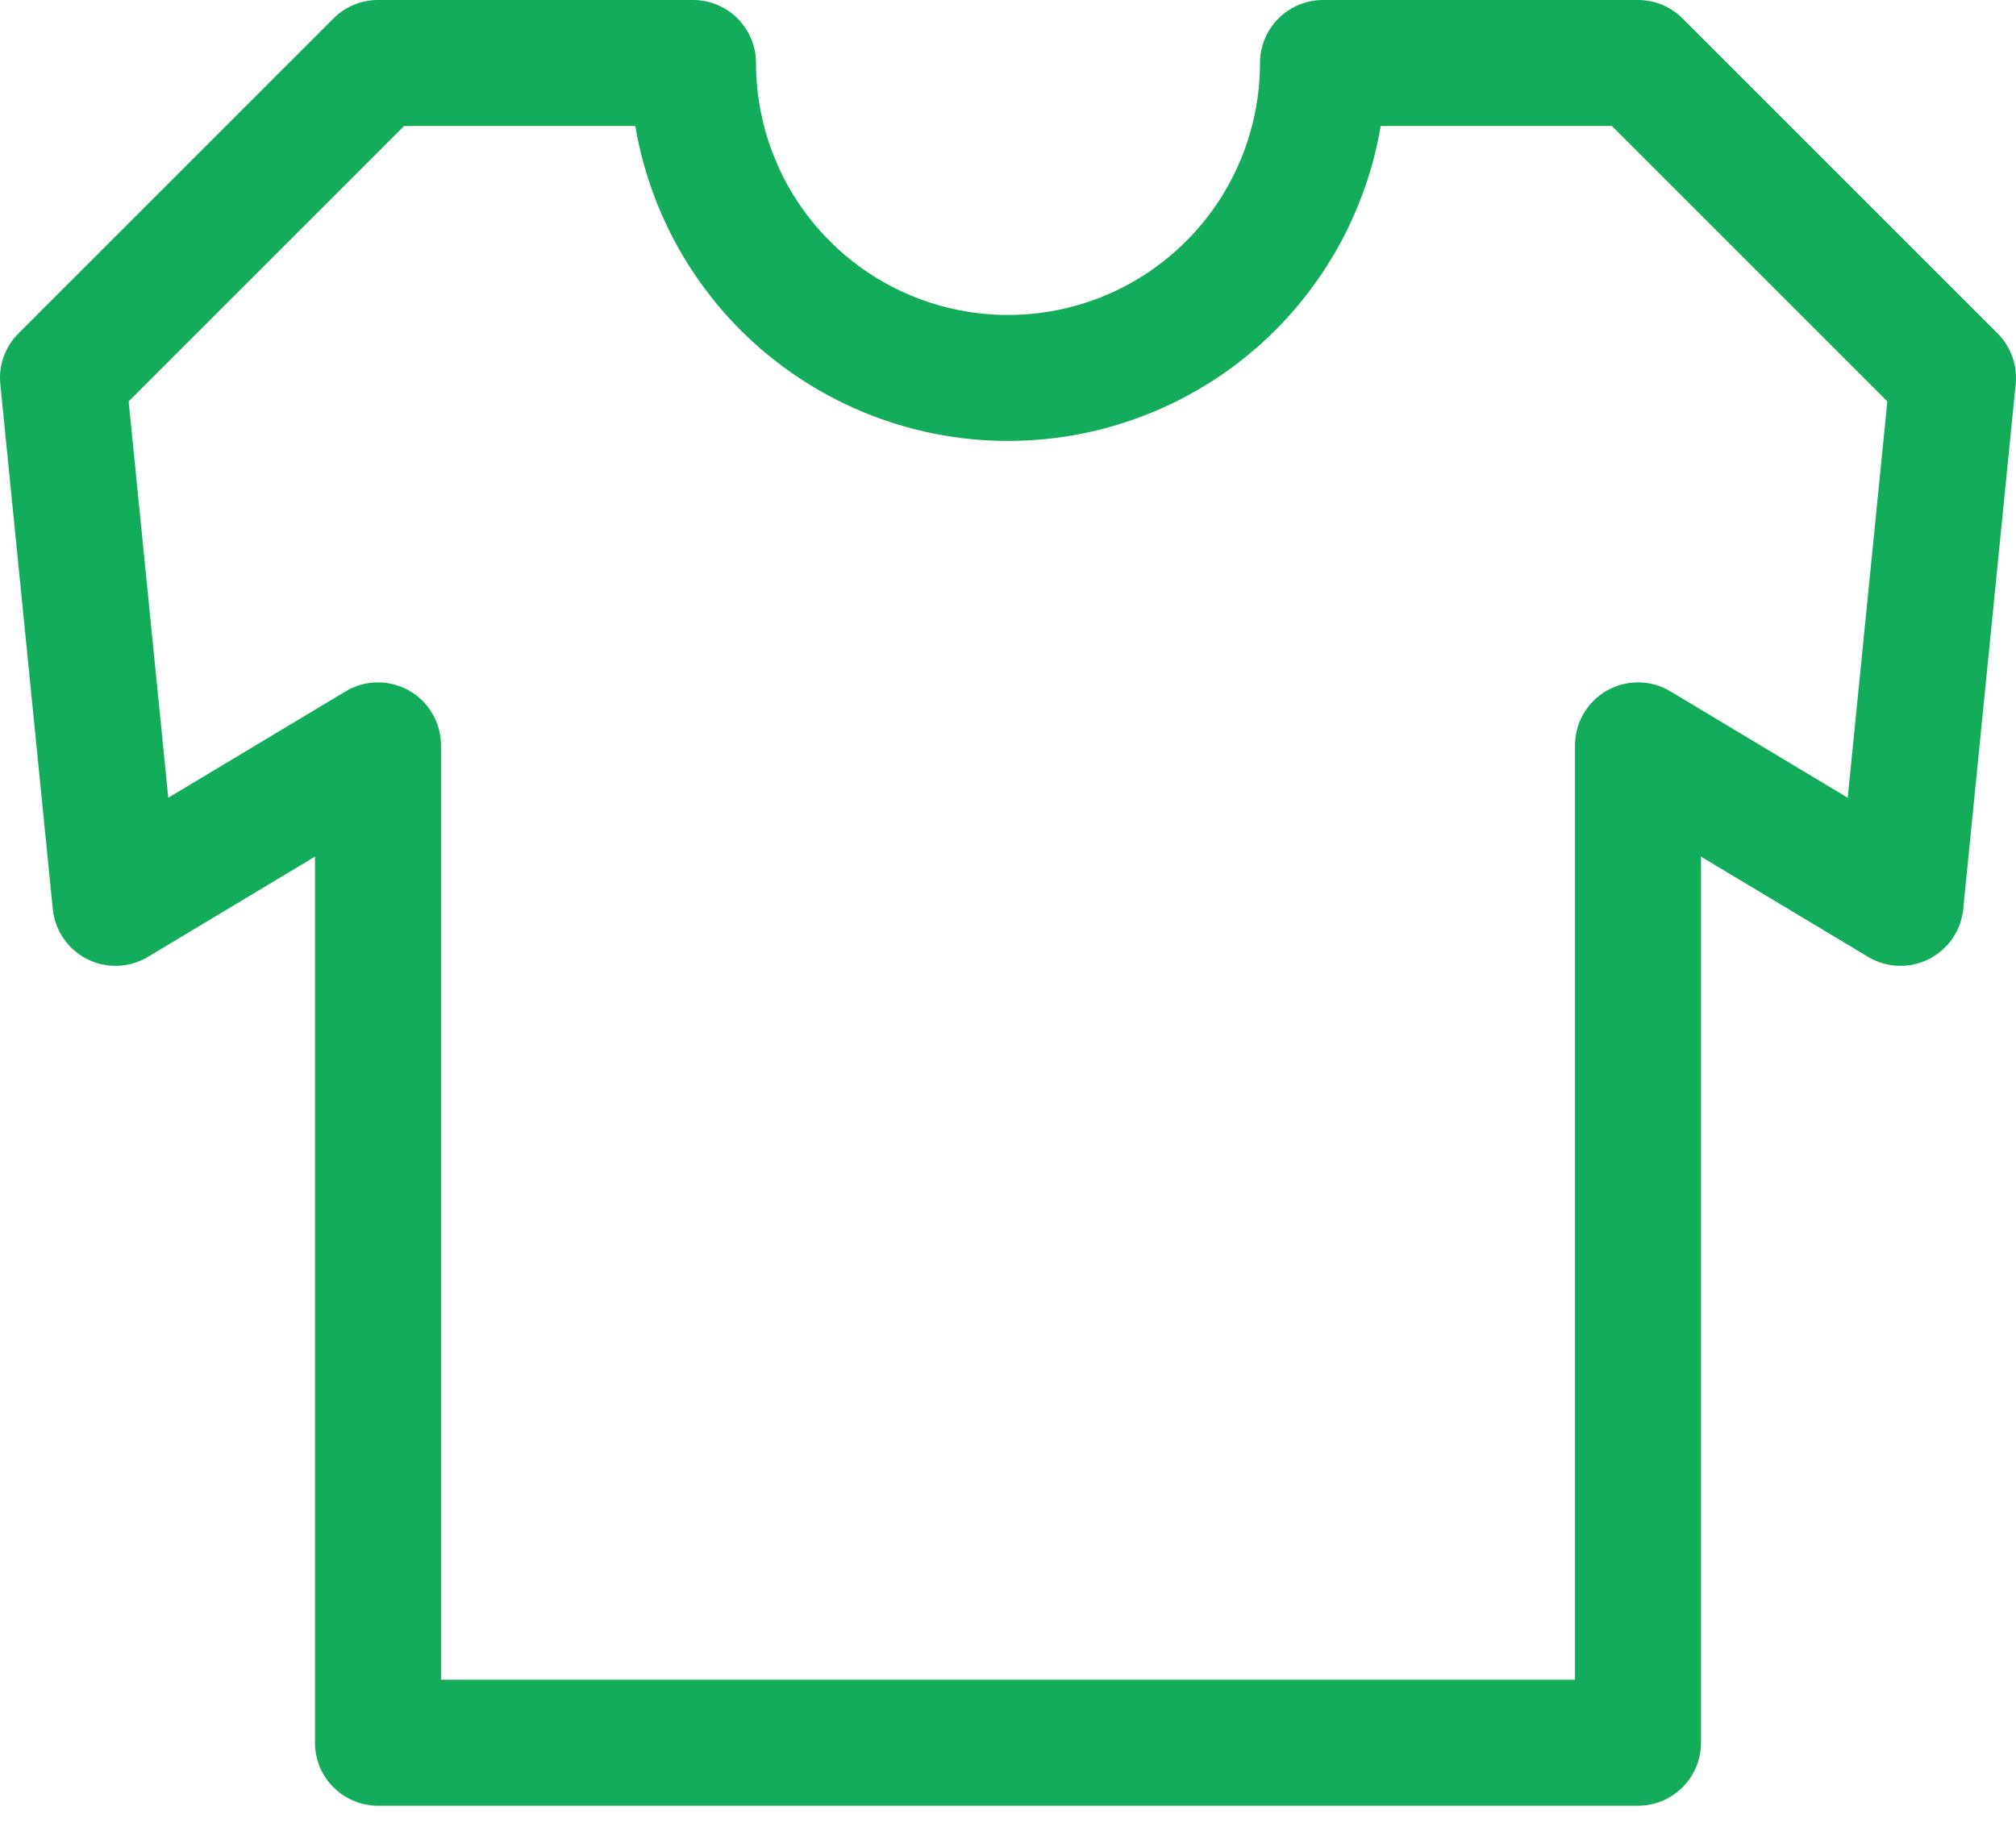 <?xml version="1.0" encoding="utf-8"?>
<svg viewBox="0 0 32 29" fill="none" xmlns="http://www.w3.org/2000/svg">
  <path d="M6 1V0C5.735 0 5.48 0.105 5.293 0.293L6 1ZM1 6L0.293 5.293C0.081 5.505 -0.025 5.801 0.005 6.099L1 6ZM11 1H12C12 0.448 11.552 0 11 0V1ZM11.381 2.913L10.457 3.296L10.457 3.296L11.381 2.913ZM12.464 4.536L11.757 5.243L11.757 5.243L12.464 4.536ZM14.087 5.619L14.469 4.696L14.469 4.696L14.087 5.619ZM17.913 5.619L18.296 6.543L18.296 6.543L17.913 5.619ZM19.535 4.536L20.243 5.243L20.243 5.243L19.535 4.536ZM20.619 2.913L21.543 3.296L21.543 3.296L20.619 2.913ZM21 1V0C20.448 0 20 0.448 20 1L21 1ZM26 1L26.707 0.293C26.52 0.105 26.265 0 26 0V1ZM31 6L31.995 6.099C32.025 5.801 31.919 5.505 31.707 5.293L31 6ZM30.167 14.333L29.652 15.191C29.946 15.367 30.309 15.381 30.615 15.227C30.922 15.073 31.128 14.774 31.162 14.433L30.167 14.333ZM26 11.833L26.515 10.976C26.206 10.79 25.821 10.786 25.507 10.963C25.194 11.141 25 11.473 25 11.833H26ZM26 27.667V28.667C26.552 28.667 27 28.219 27 27.667H26ZM6 27.667H5C5 28.219 5.448 28.667 6 28.667V27.667ZM6 11.833H7C7 11.473 6.806 11.141 6.493 10.963C6.179 10.786 5.794 10.79 5.486 10.976L6 11.833ZM1.833 14.333L0.838 14.433C0.872 14.774 1.079 15.073 1.385 15.227C1.691 15.381 2.054 15.367 2.348 15.191L1.833 14.333ZM5.293 0.293L0.293 5.293L1.707 6.707L6.707 1.707L5.293 0.293ZM11 0H6V2H11V0ZM12.305 2.531C12.104 2.045 12 1.525 12 1H10C10 1.788 10.155 2.568 10.457 3.296L12.305 2.531ZM13.172 3.828C12.8 3.457 12.505 3.016 12.305 2.531L10.457 3.296C10.758 4.024 11.2 4.685 11.757 5.243L13.172 3.828ZM14.469 4.696C13.984 4.495 13.543 4.2 13.172 3.828L11.757 5.243C12.315 5.8 12.976 6.242 13.704 6.543L14.469 4.696ZM16 5C15.475 5 14.955 4.897 14.469 4.696L13.704 6.543C14.432 6.845 15.212 7 16 7V5ZM17.531 4.696C17.045 4.897 16.525 5 16 5V7C16.788 7 17.568 6.845 18.296 6.543L17.531 4.696ZM18.828 3.828C18.457 4.2 18.016 4.495 17.531 4.696L18.296 6.543C19.024 6.242 19.686 5.8 20.243 5.243L18.828 3.828ZM19.695 2.531C19.494 3.016 19.2 3.457 18.828 3.828L20.243 5.243C20.8 4.685 21.242 4.024 21.543 3.296L19.695 2.531ZM20 1C20 1.525 19.896 2.045 19.695 2.531L21.543 3.296C21.845 2.568 22 1.788 22 1H20ZM26 0H21V2H26V0ZM25.293 1.707L30.293 6.707L31.707 5.293L26.707 0.293L25.293 1.707ZM30.005 5.901L29.172 14.234L31.162 14.433L31.995 6.099L30.005 5.901ZM30.681 13.476L26.515 10.976L25.485 12.691L29.652 15.191L30.681 13.476ZM27 27.667V11.833H25V27.667H27ZM6 28.667H26V26.667H6V28.667ZM5 11.833V27.667H7V11.833H5ZM2.348 15.191L6.514 12.691L5.486 10.976L1.319 13.476L2.348 15.191ZM0.005 6.099L0.838 14.433L2.828 14.234L1.995 5.901L0.005 6.099Z" fill="#12AC5A"/>
</svg>